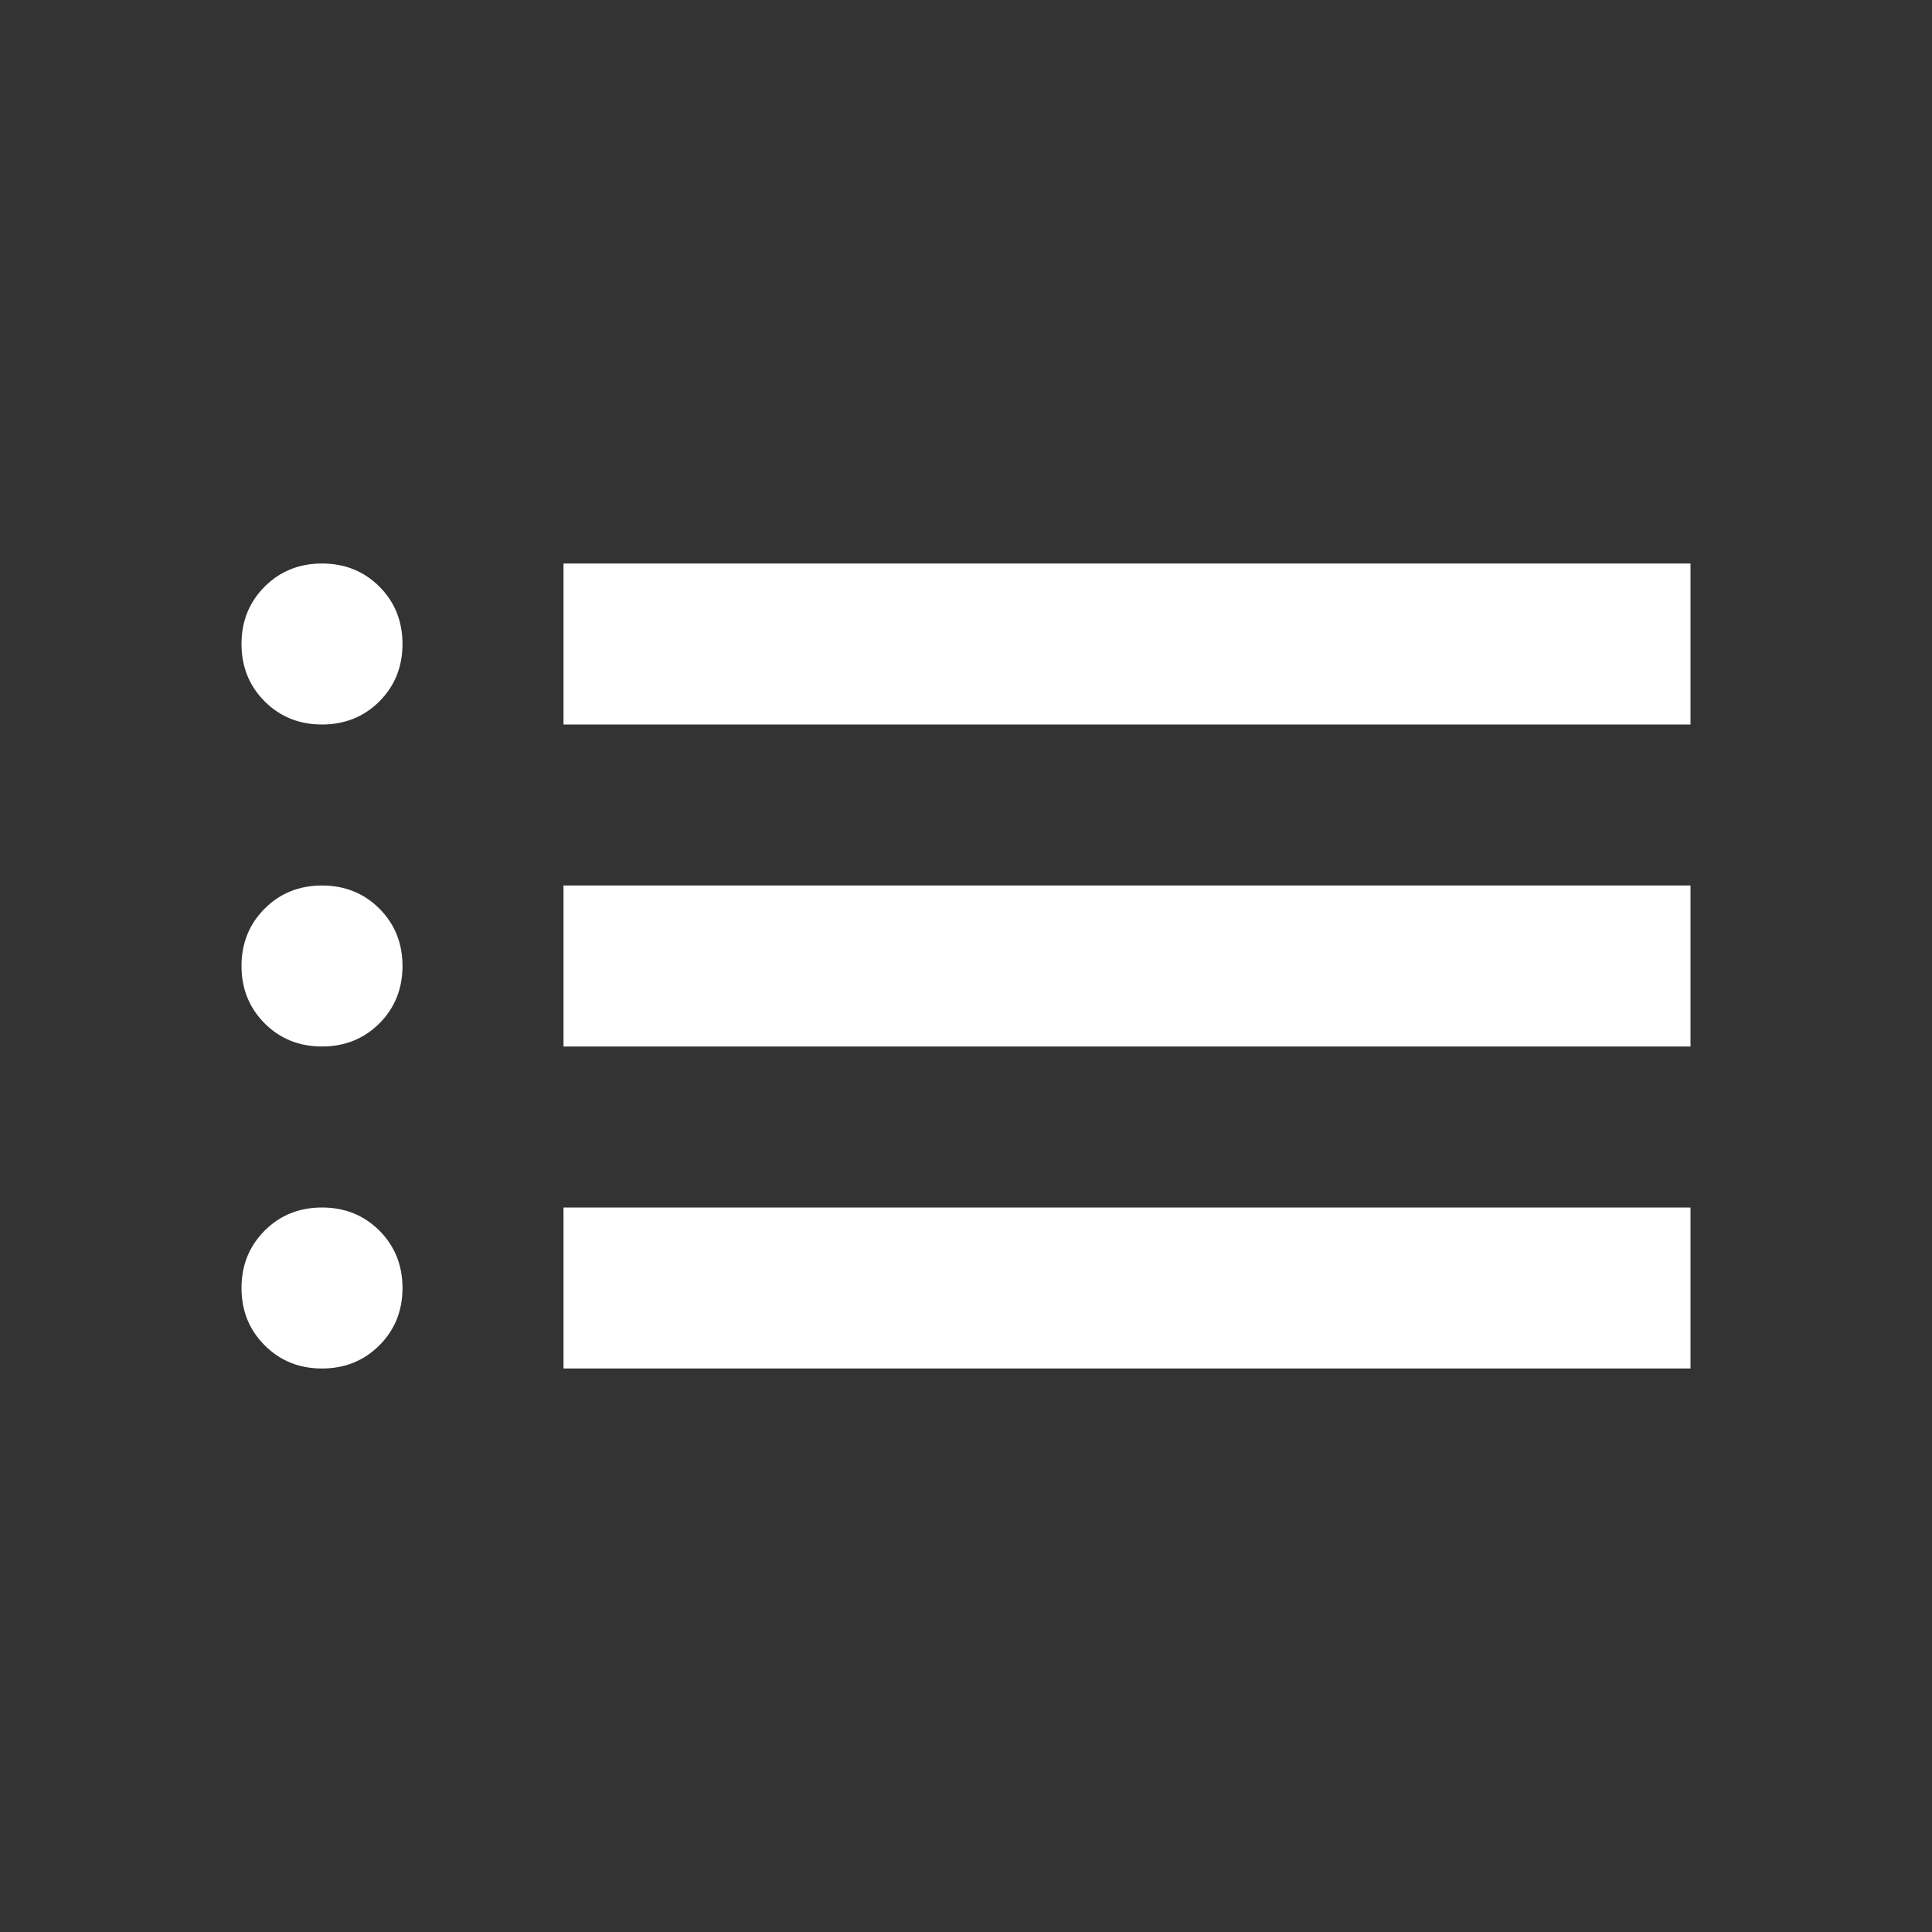 <svg width="24" height="24" viewBox="0 0 24 24" fill="none" xmlns="http://www.w3.org/2000/svg">
<rect x="0" y="0" width="24" height="24" fill="#333333" stroke="none"/>
<mask id="mask0_1029_19" style="mask-type:alpha" maskUnits="userSpaceOnUse" x="0" y="0" width="24" height="24">
<rect width="24" height="24" fill="#D9D9D9"/>
</mask>
<g mask="url(#mask0_1029_19)">
<path d="M7 9V7H21V9H7ZM7 13V11H21V13H7ZM7 17V15H21V17H7ZM4 9C3.717 9 3.479 8.904 3.288 8.713C3.096 8.521 3 8.283 3 8C3 7.717 3.096 7.479 3.288 7.287C3.479 7.096 3.717 7 4 7C4.283 7 4.521 7.096 4.713 7.287C4.904 7.479 5 7.717 5 8C5 8.283 4.904 8.521 4.713 8.713C4.521 8.904 4.283 9 4 9ZM4 13C3.717 13 3.479 12.904 3.288 12.713C3.096 12.521 3 12.283 3 12C3 11.717 3.096 11.479 3.288 11.287C3.479 11.096 3.717 11 4 11C4.283 11 4.521 11.096 4.713 11.287C4.904 11.479 5 11.717 5 12C5 12.283 4.904 12.521 4.713 12.713C4.521 12.904 4.283 13 4 13ZM4 17C3.717 17 3.479 16.904 3.288 16.712C3.096 16.521 3 16.283 3 16C3 15.717 3.096 15.479 3.288 15.287C3.479 15.096 3.717 15 4 15C4.283 15 4.521 15.096 4.713 15.287C4.904 15.479 5 15.717 5 16C5 16.283 4.904 16.521 4.713 16.712C4.521 16.904 4.283 17 4 17Z" fill="white"/>
</g>
</svg>
